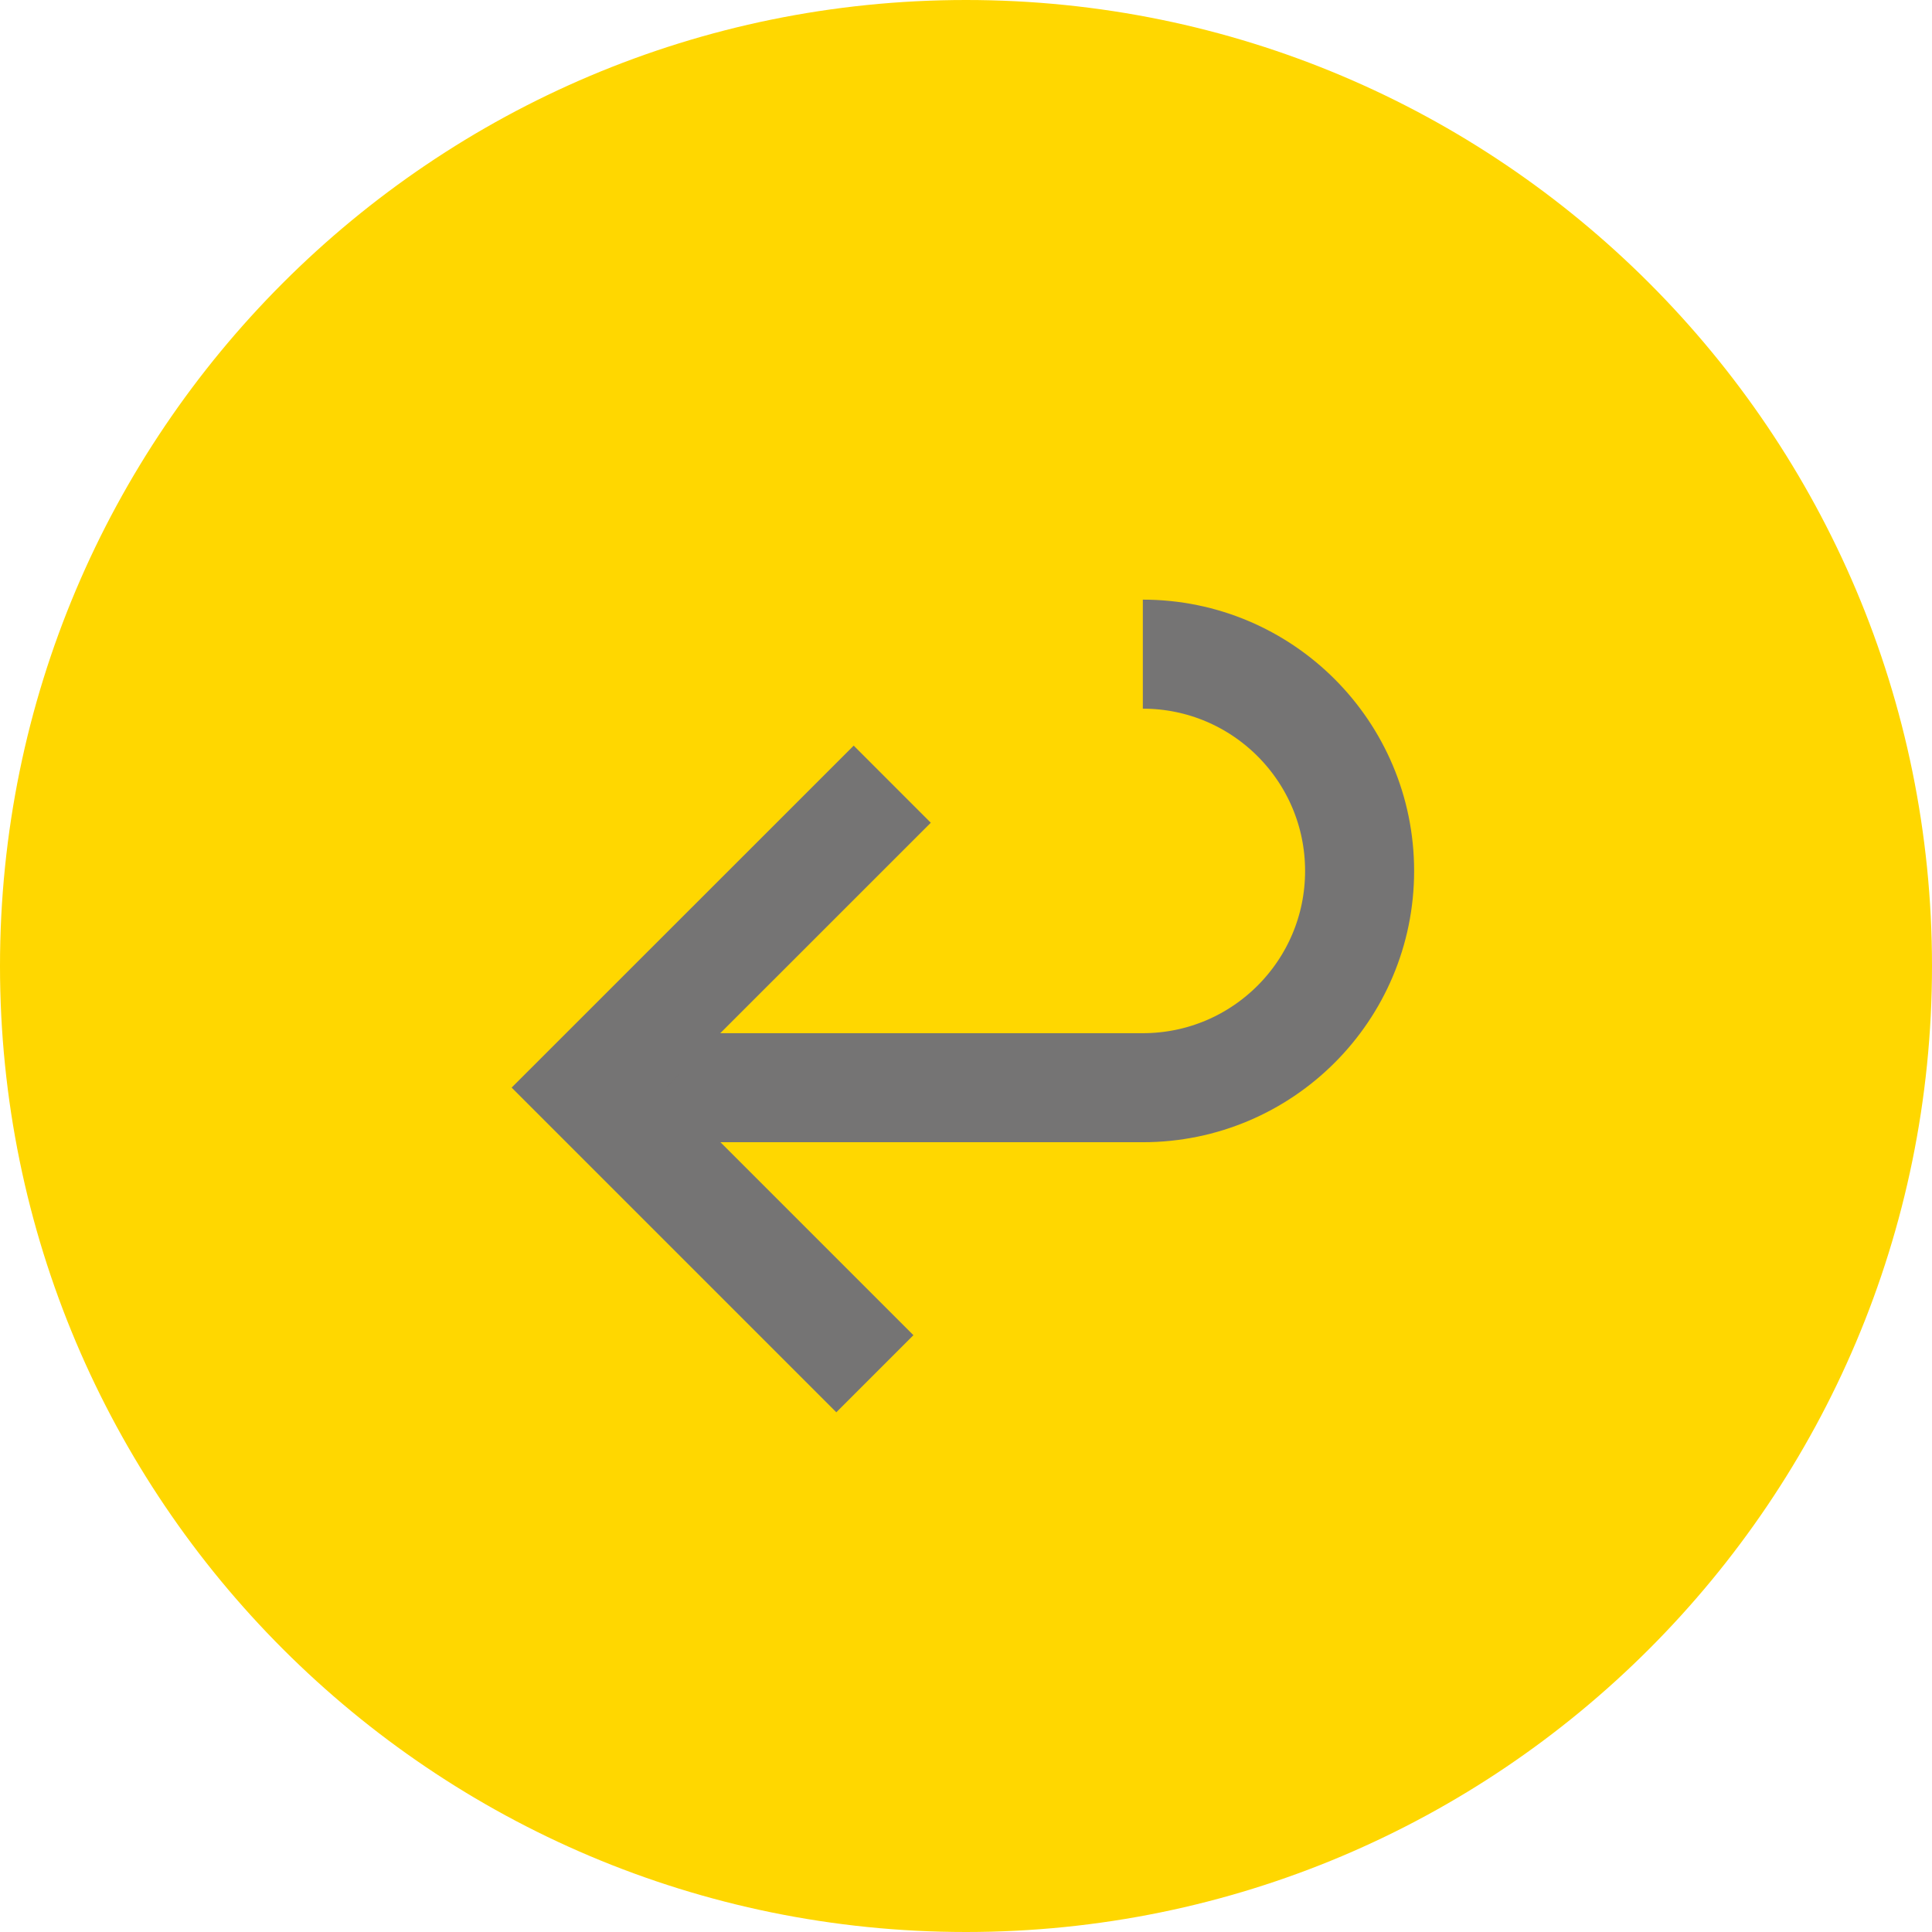 <?xml version="1.0" encoding="utf-8"?>
<!-- Generator: Adobe Illustrator 23.0.6, SVG Export Plug-In . SVG Version: 6.00 Build 0)  -->
<svg version="1.1" id="Ebene_1" xmlns="http://www.w3.org/2000/svg" xmlns:xlink="http://www.w3.org/1999/xlink" x="0px" y="0px"
	 viewBox="0 0 200 200" enable-background="new 0 0 200 200" xml:space="preserve">
<g id="Gruppe_1326" transform="translate(-854 -649)">
	<g transform="matrix(1, 0, 0, 1, 854, 649)">
		<path id="Kreis-2-2" fill="#FFD700" d="M100,0c55.23,0,100,44.77,100,100s-44.77,100-100,100C44.77,200,0,155.23,0,100v0l0,0
			C0,44.77,44.77,0,100,0z"/>
	</g>
	<g id="Gruppe_1319" transform="translate(760.596 340.638)">
		<path id="Pfad_351" fill="none" stroke="#757474" stroke-width="11.287" stroke-miterlimit="10" d="M211.71,376.08
			c12.39,0,22.44,10.05,22.44,22.44c0,12.39-10.05,22.44-22.44,22.44h-57.36"/>
		<path id="Pfad_352" fill="none" stroke="#757474" stroke-width="11.287" stroke-miterlimit="10" d="M185.77,389.54l-31.42,31.41
			l29.62,29.62"/>
	</g>
</g>
</svg>
